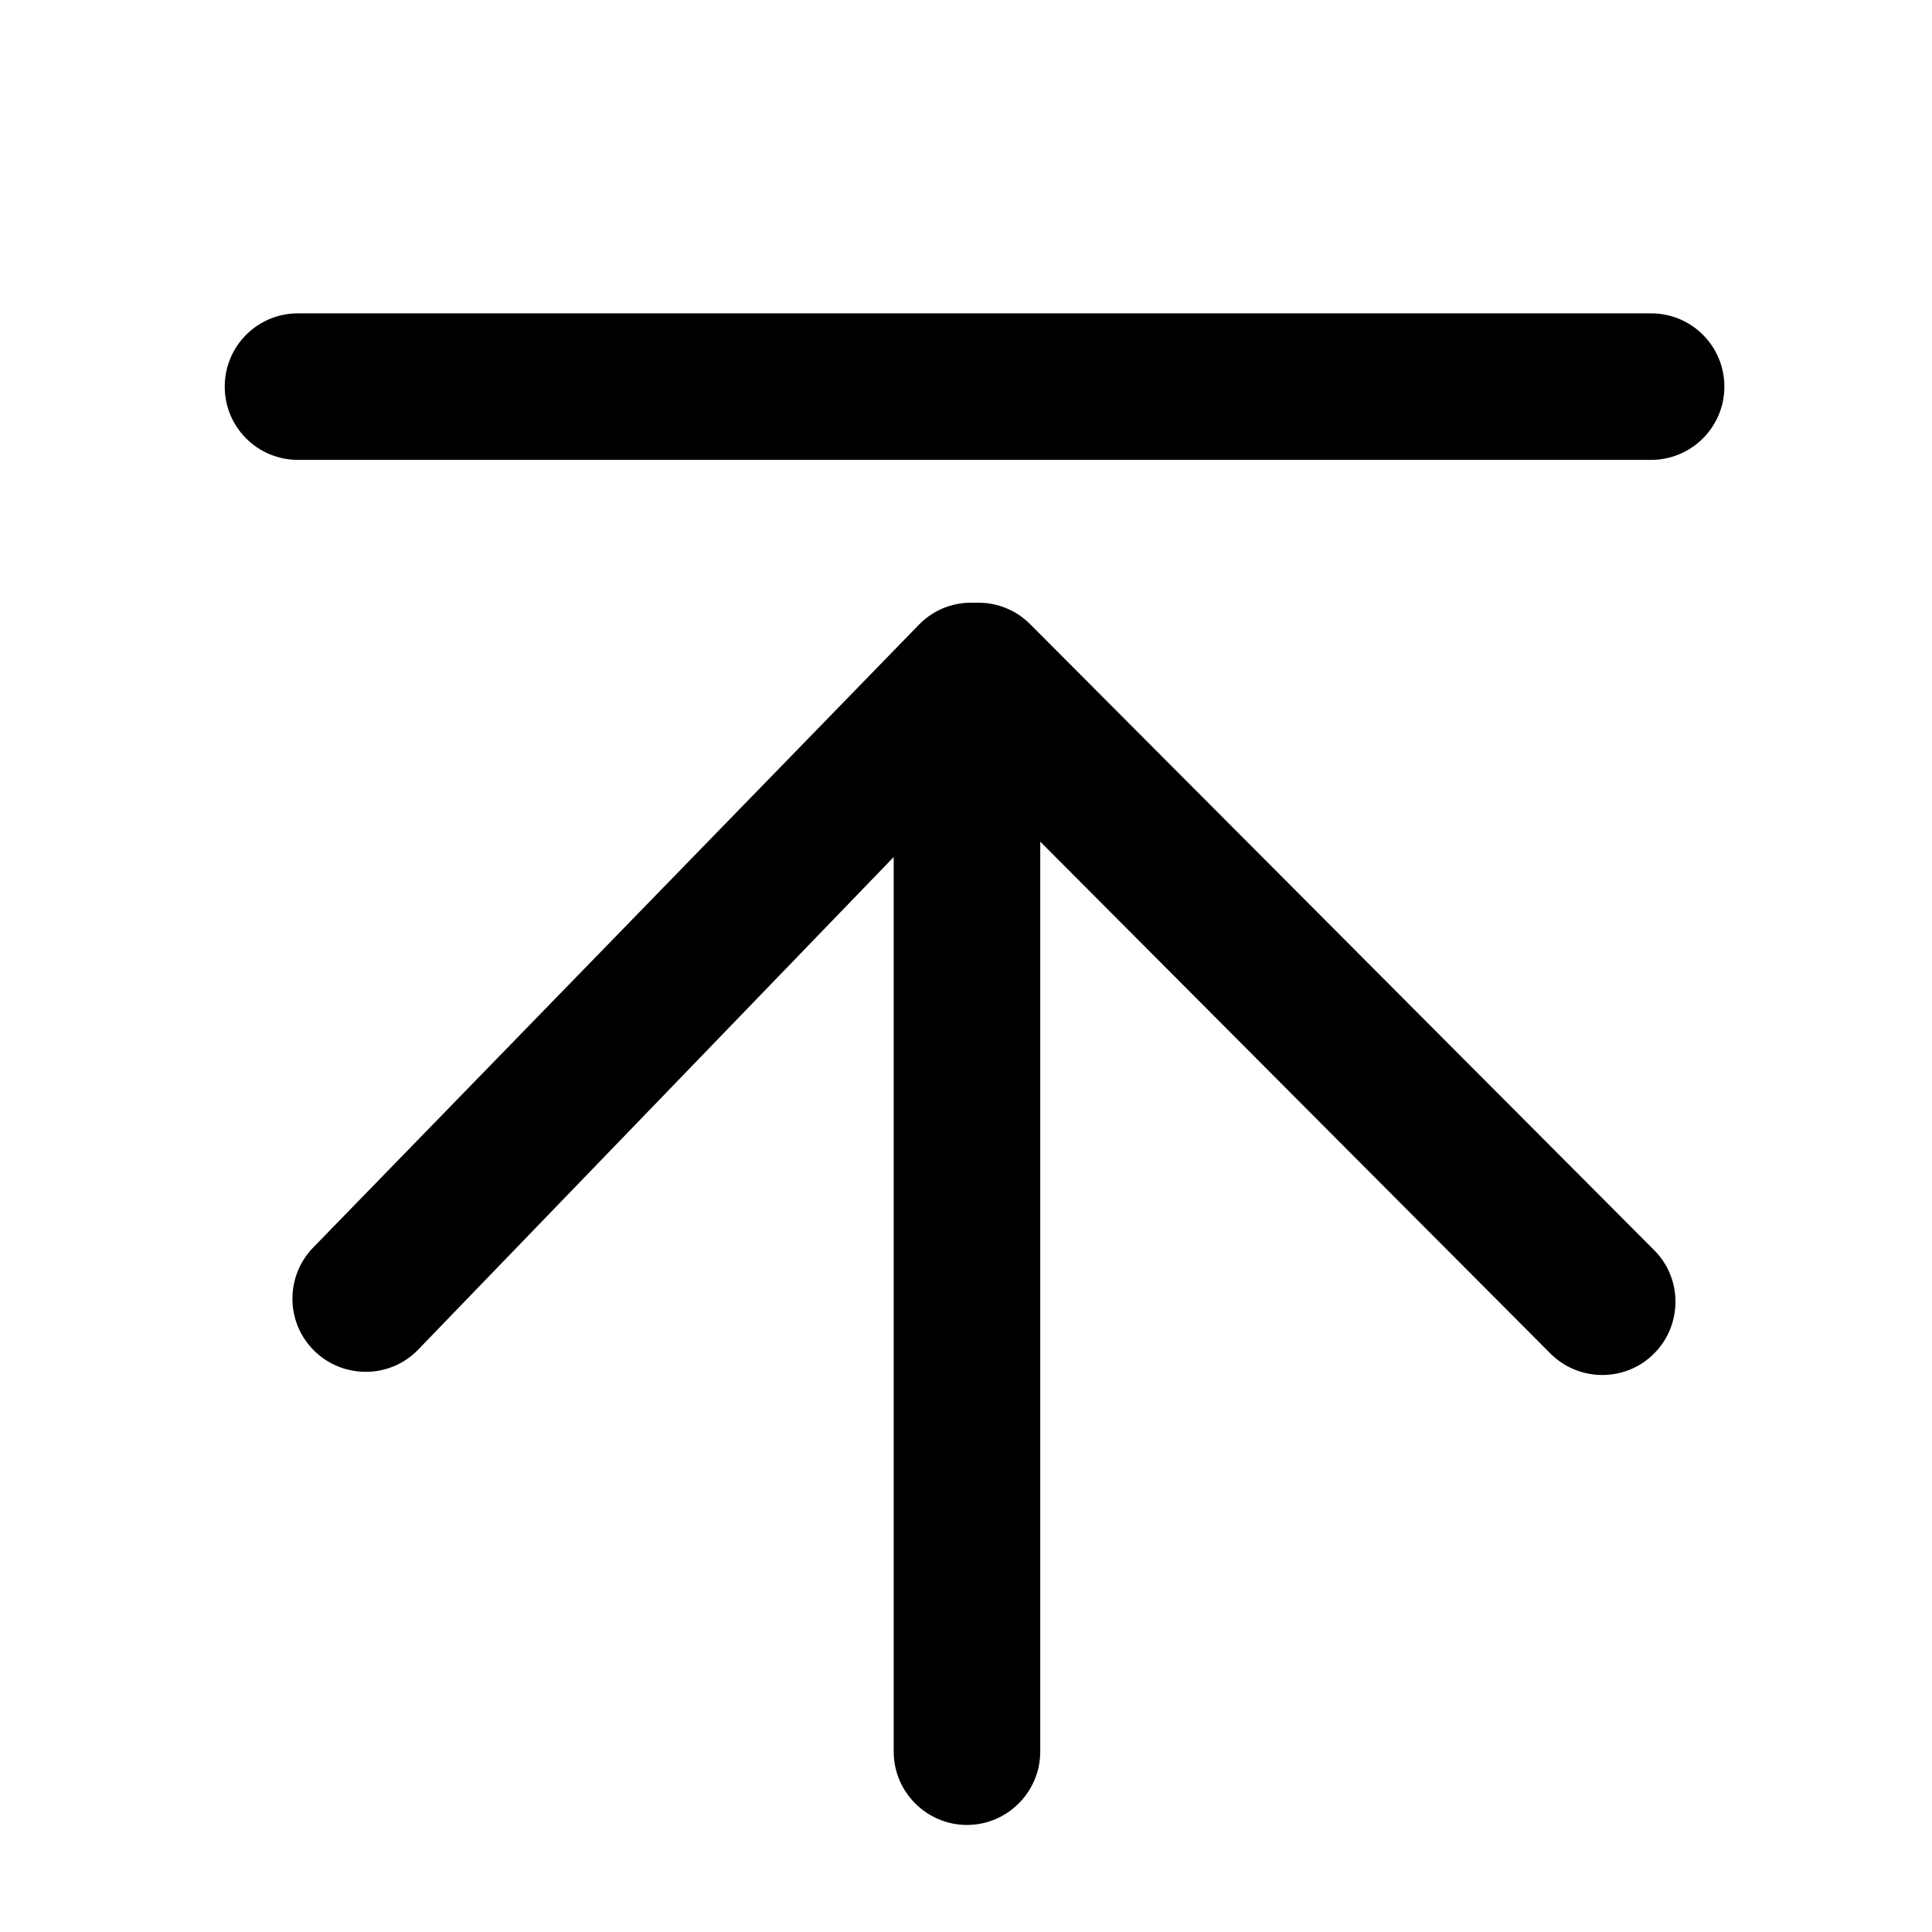 <?xml version="1.0" standalone="no"?><!DOCTYPE svg PUBLIC "-//W3C//DTD SVG 1.1//EN" "http://www.w3.org/Graphics/SVG/1.1/DTD/svg11.dtd"><svg t="1551939460357" class="icon" style="" viewBox="0 0 1024 1024" version="1.1" xmlns="http://www.w3.org/2000/svg" p-id="3588" xmlns:xlink="http://www.w3.org/1999/xlink" width="128" height="128"><defs><style type="text/css"></style></defs><path d="M551.354 928.432V446.087l270.429 271.335c15.146 15.146 39.872 15.146 54.888-1e-8 15.146-15.146 15.146-39.872 0-54.888L545.917 330.744c-8.026-8.026-18.771-11.78-29.257-11.262-10.615-0.518-21.23 3.236-29.257 11.262l-321.045 330.107c-15.146 15.146-15.146 39.872 0 54.888 15.146 15.146 39.872 15.146 54.888 0l252.435-261.497v474.189c0 21.36 17.476 38.836 38.836 38.836s38.836-17.476 38.836-38.836zM875.118 243.751h-717.174c-21.489 0-38.836-17.347-38.836-38.836s17.347-38.836 38.836-38.836h717.174c21.489 0 38.836 17.347 38.836 38.836s-17.476 38.836-38.836 38.836z" p-id="3589"></path></svg>